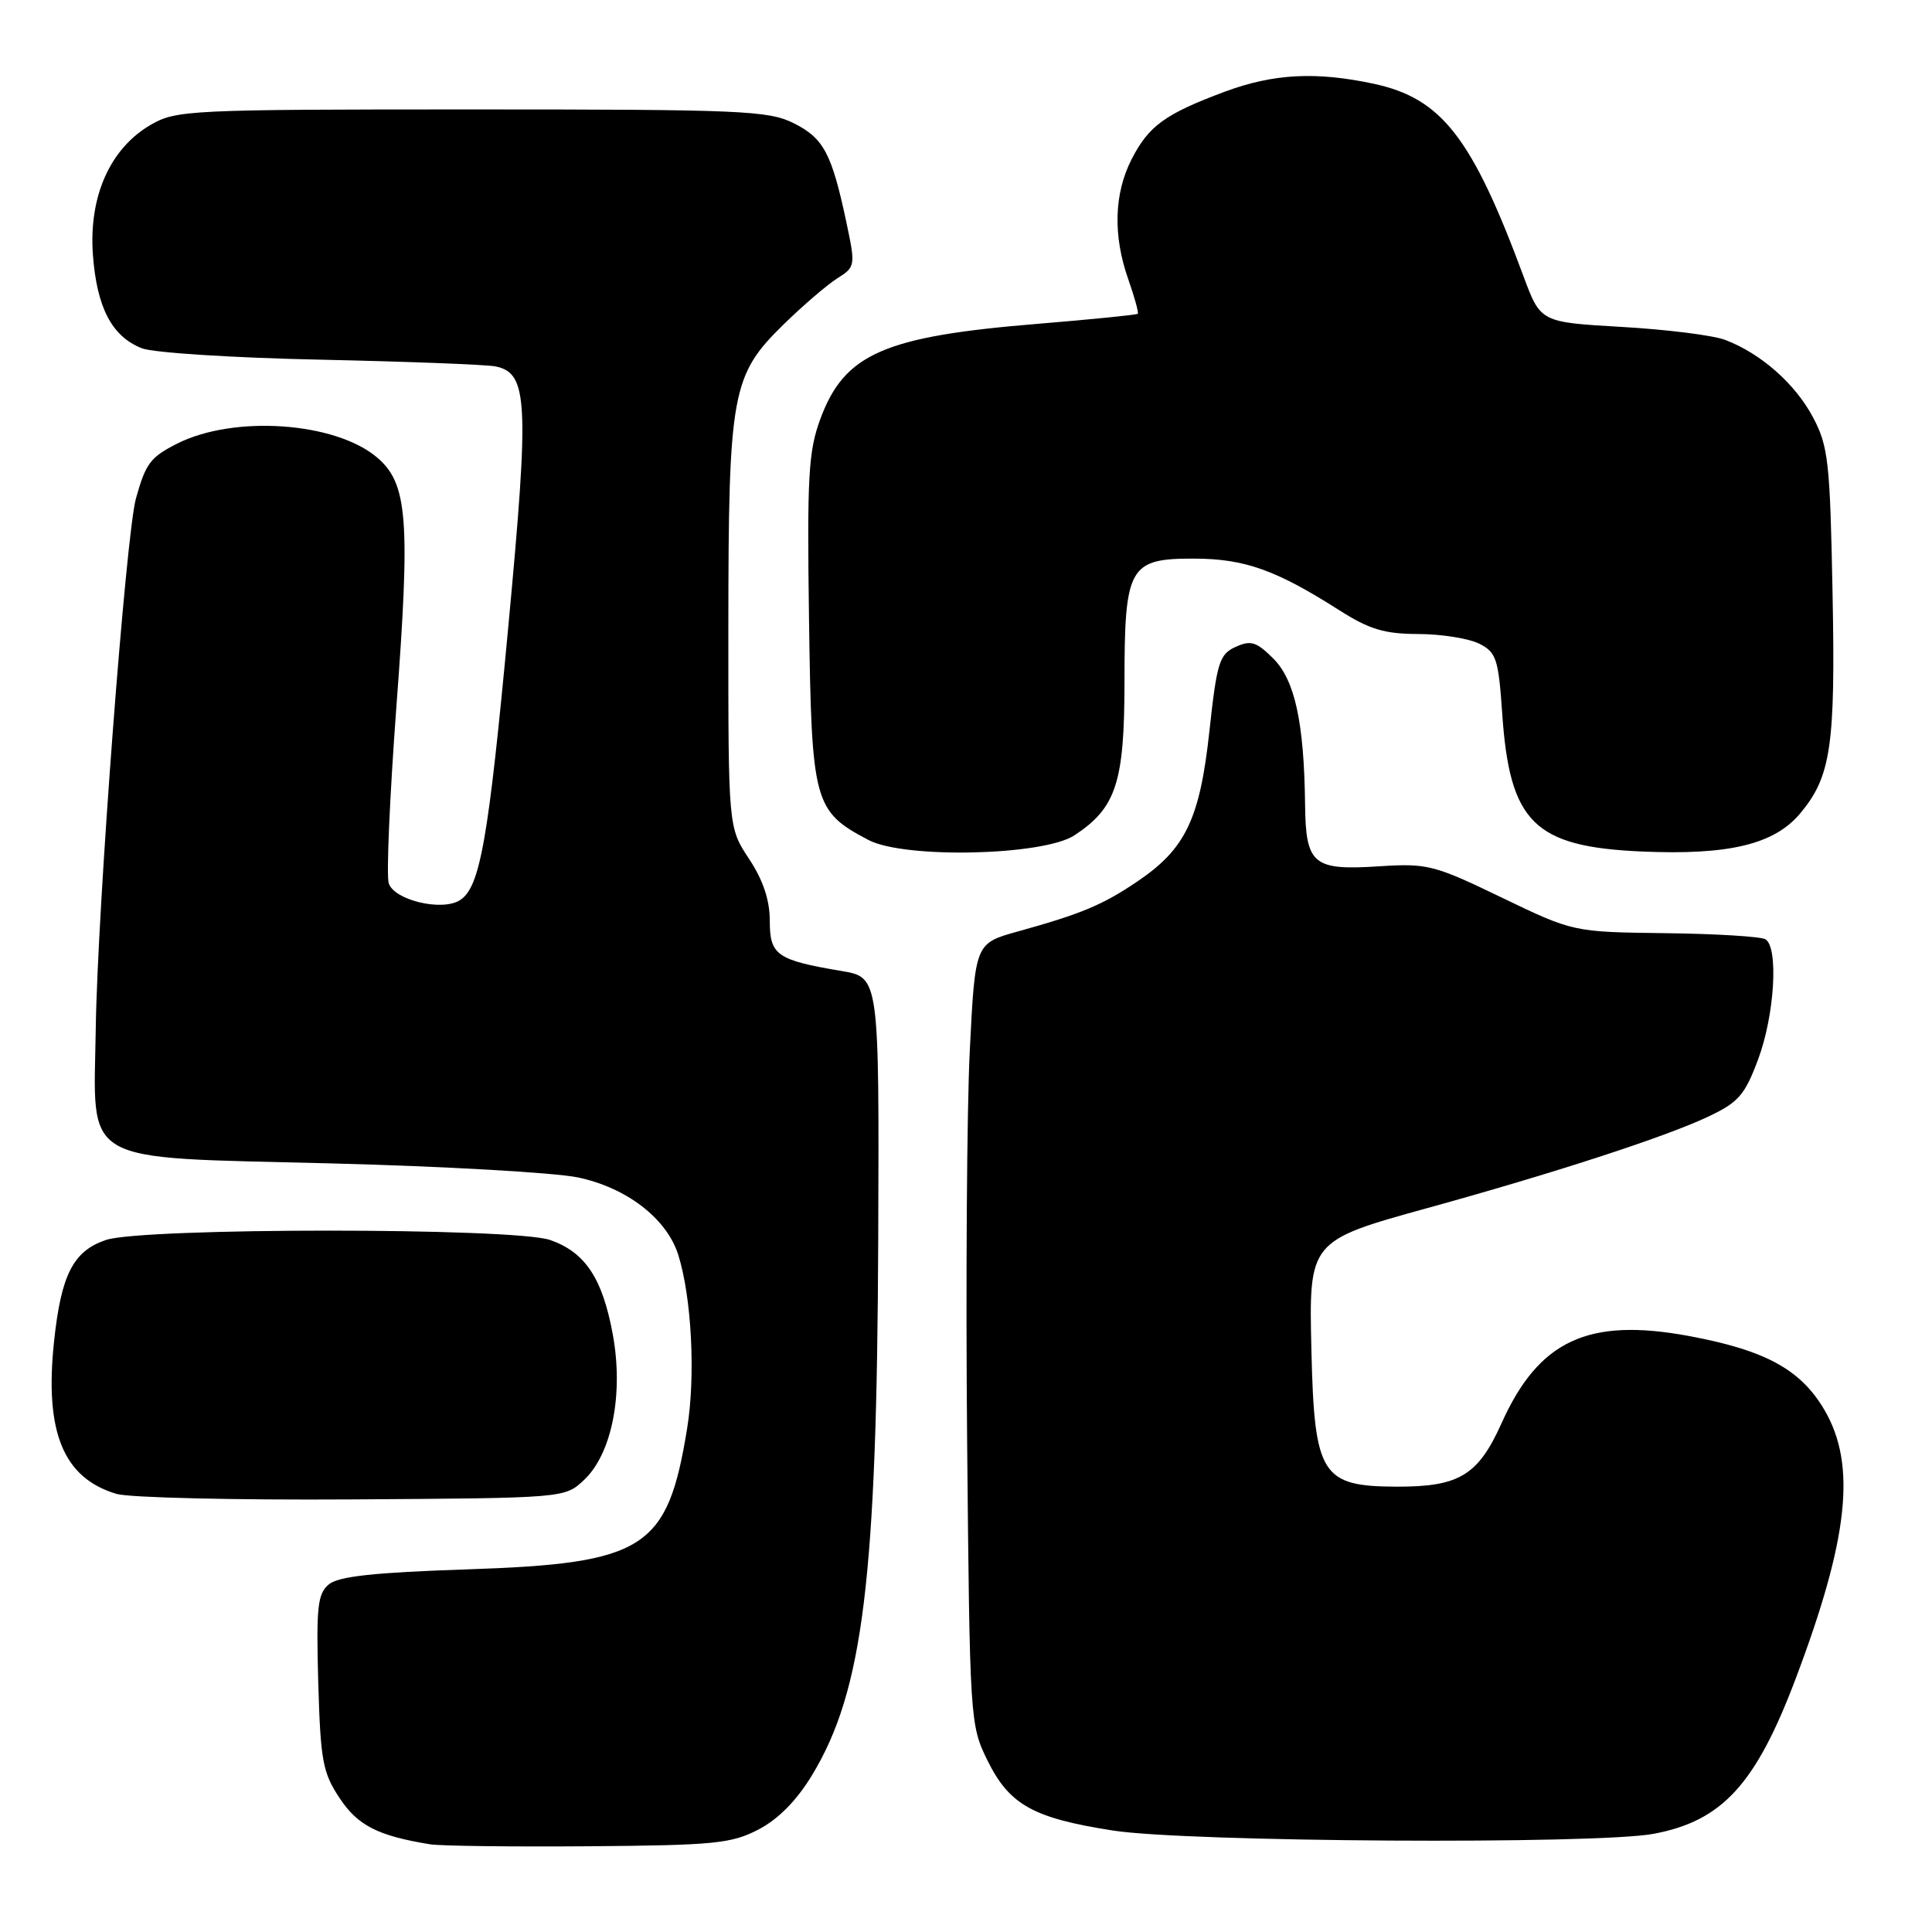 <?xml version="1.0" encoding="UTF-8" standalone="no"?>
<!DOCTYPE svg PUBLIC "-//W3C//DTD SVG 1.1//EN" "http://www.w3.org/Graphics/SVG/1.1/DTD/svg11.dtd" >
<svg xmlns="http://www.w3.org/2000/svg" xmlns:xlink="http://www.w3.org/1999/xlink" version="1.1" viewBox="0 0 256 256">
 <g >
 <path fill="currentColor"
d=" M 100.50 242.42 C 103.13 241.05 105.57 238.58 107.63 235.17 C 114.37 224.01 116.20 209.14 116.37 164.00 C 116.50 129.50 116.50 129.50 111.50 128.66 C 102.91 127.21 102.00 126.57 102.00 122.00 C 102.00 119.26 101.11 116.61 99.25 113.80 C 96.50 109.64 96.50 109.64 96.51 83.07 C 96.53 51.94 96.94 49.72 103.86 42.96 C 106.41 40.47 109.60 37.73 110.95 36.88 C 113.35 35.36 113.37 35.22 112.14 29.41 C 110.21 20.32 109.13 18.30 105.16 16.32 C 101.81 14.65 98.21 14.50 62.50 14.50 C 25.17 14.50 23.35 14.59 20.00 16.52 C 14.59 19.65 11.75 26.02 12.31 33.75 C 12.83 40.77 14.82 44.58 18.80 46.15 C 20.29 46.74 30.95 47.42 42.50 47.66 C 54.05 47.91 64.47 48.31 65.65 48.55 C 69.96 49.43 70.15 53.12 67.37 82.84 C 64.70 111.49 63.61 117.63 60.91 119.30 C 58.52 120.78 52.22 119.27 51.51 117.04 C 51.18 116.01 51.64 105.56 52.51 93.83 C 54.40 68.75 54.03 64.04 49.92 60.58 C 44.36 55.91 31.01 54.99 23.50 58.77 C 19.93 60.57 19.31 61.39 18.01 66.06 C 16.68 70.87 12.92 120.41 12.69 136.21 C 12.42 154.61 10.12 153.29 44.00 154.16 C 58.84 154.54 73.49 155.38 76.55 156.01 C 83.03 157.36 88.37 161.47 89.88 166.30 C 91.65 171.95 92.18 182.31 91.05 189.26 C 88.46 205.26 85.49 207.16 61.90 207.95 C 49.58 208.36 44.85 208.87 43.57 209.94 C 42.08 211.18 41.89 212.95 42.17 222.94 C 42.47 233.30 42.76 234.89 45.00 238.26 C 47.41 241.90 50.09 243.26 57.00 244.38 C 58.38 244.60 67.83 244.72 78.00 244.64 C 94.61 244.51 96.91 244.29 100.50 242.42 Z  M 219.11 242.99 C 228.19 241.29 232.64 236.44 237.91 222.50 C 244.96 203.86 246.01 194.11 241.75 186.83 C 238.60 181.46 233.93 178.91 223.75 177.02 C 210.44 174.56 203.89 177.61 198.97 188.57 C 195.86 195.49 193.36 197.01 185.10 196.99 C 175.09 196.96 174.16 195.48 173.77 178.94 C 173.42 164.45 173.46 164.41 189.12 160.08 C 205.87 155.46 220.59 150.67 226.24 148.01 C 230.35 146.08 231.18 145.15 232.96 140.37 C 235.14 134.55 235.69 125.54 233.93 124.46 C 233.35 124.10 227.38 123.73 220.67 123.65 C 208.47 123.50 208.47 123.50 198.98 118.93 C 190.01 114.60 189.14 114.38 182.74 114.79 C 173.99 115.36 173.02 114.56 172.93 106.63 C 172.80 95.72 171.58 90.13 168.72 87.26 C 166.48 85.03 165.74 84.80 163.72 85.72 C 161.58 86.69 161.24 87.76 160.25 96.91 C 158.98 108.56 157.09 112.50 150.66 116.83 C 146.07 119.93 143.25 121.10 134.85 123.43 C 129.21 125.00 129.21 125.00 128.50 139.25 C 128.11 147.09 127.96 170.38 128.15 191.00 C 128.50 228.01 128.53 228.56 130.85 233.28 C 133.75 239.15 136.89 240.91 147.50 242.56 C 157.38 244.09 211.48 244.42 219.11 242.99 Z  M 77.38 196.11 C 81.09 192.63 82.66 184.64 81.18 176.72 C 79.81 169.35 77.53 165.93 72.91 164.31 C 68.19 162.65 18.84 162.65 14.01 164.31 C 9.69 165.79 8.10 168.91 7.16 177.77 C 5.89 189.77 8.39 195.85 15.44 197.95 C 17.13 198.45 31.18 198.78 46.67 198.68 C 74.84 198.50 74.84 198.50 77.38 196.11 Z  M 142.36 110.69 C 147.89 107.06 148.99 103.70 149.00 90.47 C 149.00 75.03 149.59 73.99 158.31 74.02 C 164.94 74.05 169.08 75.52 177.45 80.85 C 181.45 83.40 183.44 84.00 187.95 84.01 C 191.00 84.02 194.62 84.60 196.00 85.29 C 198.27 86.43 198.55 87.28 199.05 94.53 C 200.04 109.01 203.27 112.20 217.55 112.83 C 229.06 113.33 235.07 111.89 238.50 107.82 C 242.63 102.91 243.22 98.87 242.82 78.45 C 242.49 61.21 242.26 59.12 240.24 55.31 C 237.87 50.84 233.33 46.84 228.60 45.04 C 227.00 44.43 220.85 43.66 214.92 43.32 C 204.13 42.70 204.13 42.70 201.87 36.60 C 195.05 18.20 191.02 13.03 182.03 11.10 C 174.37 9.46 168.73 9.76 162.29 12.15 C 154.38 15.10 152.21 16.67 149.94 21.11 C 147.61 25.68 147.46 31.22 149.51 37.03 C 150.34 39.39 150.90 41.43 150.76 41.58 C 150.61 41.72 144.64 42.32 137.49 42.91 C 117.17 44.57 111.91 46.87 108.72 55.46 C 107.12 59.77 106.93 63.05 107.20 82.12 C 107.54 106.40 107.83 107.49 115.07 111.30 C 119.83 113.81 138.23 113.39 142.36 110.69 Z "/>
</g>
</svg>